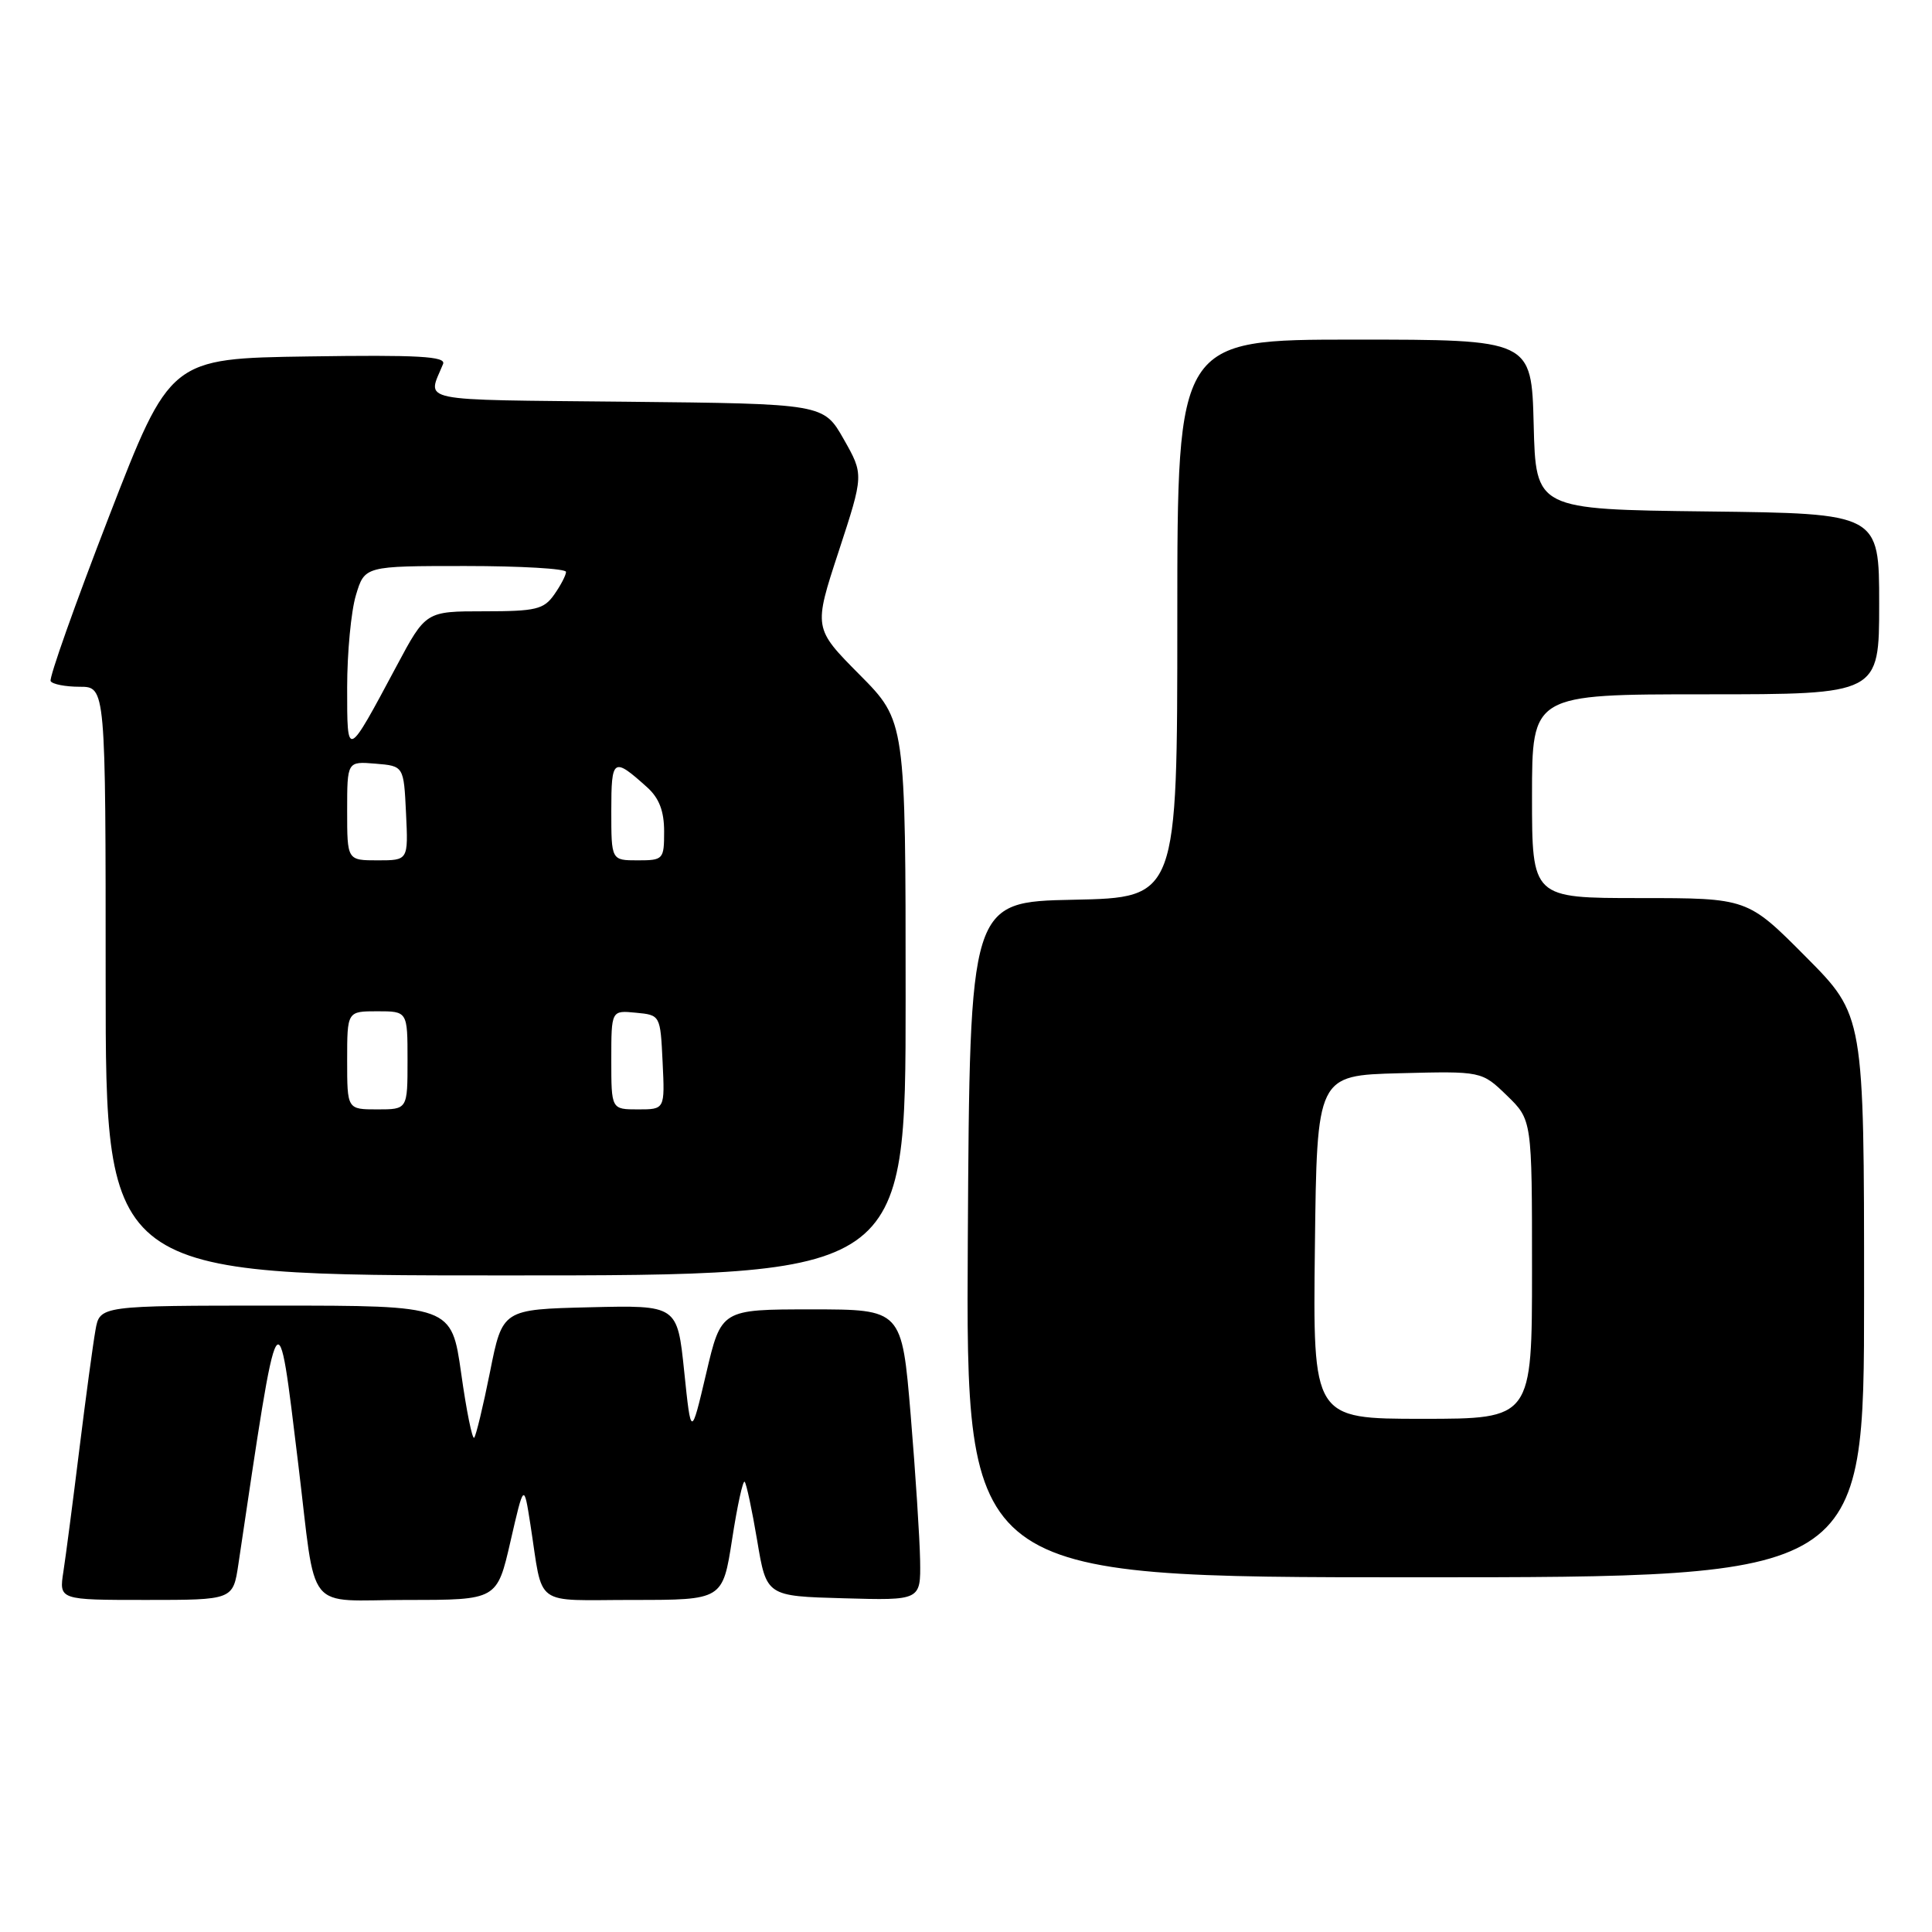 <?xml version="1.0" encoding="UTF-8" standalone="no"?>
<!DOCTYPE svg PUBLIC "-//W3C//DTD SVG 1.1//EN" "http://www.w3.org/Graphics/SVG/1.1/DTD/svg11.dtd" >
<svg xmlns="http://www.w3.org/2000/svg" xmlns:xlink="http://www.w3.org/1999/xlink" version="1.1" viewBox="0 0 256 256">
 <g >
 <path fill="currentColor"
d=" M 31.59 207.25 C 37.02 170.77 36.75 171.24 39.52 194.00 C 41.98 214.20 40.21 212.00 54.01 212.00 C 65.86 212.00 65.86 212.00 67.64 204.25 C 69.42 196.50 69.42 196.50 70.28 202.00 C 72.02 213.14 70.47 212.00 83.90 212.00 C 95.76 212.00 95.76 212.00 97.01 203.96 C 97.69 199.54 98.44 196.11 98.67 196.34 C 98.90 196.57 99.65 200.08 100.33 204.13 C 101.56 211.50 101.56 211.50 111.78 211.78 C 122.00 212.07 122.00 212.07 121.92 206.78 C 121.87 203.88 121.31 195.20 120.67 187.50 C 119.50 173.50 119.50 173.50 107.53 173.50 C 95.56 173.50 95.56 173.50 93.57 182.00 C 91.57 190.50 91.57 190.50 90.66 181.72 C 89.75 172.94 89.75 172.94 78.17 173.22 C 66.58 173.50 66.58 173.50 64.93 181.78 C 64.02 186.33 63.07 190.26 62.83 190.51 C 62.58 190.75 61.80 186.92 61.11 181.98 C 59.83 173.00 59.83 173.00 36.53 173.00 C 13.22 173.00 13.22 173.00 12.65 176.25 C 12.33 178.04 11.37 185.12 10.52 192.00 C 9.67 198.88 8.72 206.19 8.40 208.25 C 7.82 212.00 7.82 212.00 19.35 212.00 C 30.88 212.00 30.88 212.00 31.59 207.25 Z  M 247.00 171.77 C 247.00 134.54 247.00 134.54 239.27 126.77 C 231.55 119.00 231.55 119.00 217.27 119.00 C 203.00 119.00 203.00 119.00 203.00 105.50 C 203.00 92.00 203.00 92.00 226.00 92.00 C 249.00 92.00 249.00 92.00 249.00 80.02 C 249.00 68.04 249.00 68.04 226.25 67.77 C 203.50 67.50 203.50 67.50 203.22 56.25 C 202.93 45.00 202.93 45.00 179.47 45.00 C 156.00 45.00 156.00 45.00 156.00 81.97 C 156.00 118.94 156.00 118.94 142.25 119.22 C 128.50 119.50 128.50 119.50 128.24 164.25 C 127.98 209.00 127.98 209.00 187.49 209.00 C 247.00 209.00 247.00 209.00 247.00 171.77 Z  M 120.00 132.28 C 120.00 95.55 120.00 95.55 113.90 89.40 C 107.79 83.24 107.79 83.24 111.13 73.06 C 114.46 62.89 114.46 62.89 111.80 58.20 C 109.13 53.50 109.13 53.50 82.97 53.23 C 54.63 52.94 56.62 53.35 58.71 48.23 C 59.12 47.22 55.43 47.01 40.89 47.23 C 22.55 47.50 22.55 47.50 14.42 68.50 C 9.95 80.05 6.48 89.84 6.71 90.25 C 6.93 90.66 8.67 91.00 10.56 91.00 C 14.00 91.00 14.00 91.00 14.00 130.00 C 14.00 169.00 14.00 169.00 67.00 169.00 C 120.00 169.00 120.00 169.00 120.00 132.28 Z  M 174.23 165.25 C 174.50 142.50 174.50 142.50 185.42 142.21 C 196.33 141.93 196.33 141.93 199.67 145.16 C 203.00 148.39 203.00 148.39 203.00 168.20 C 203.00 188.00 203.00 188.00 188.48 188.00 C 173.96 188.00 173.96 188.00 174.23 165.25 Z  M 46.00 140.50 C 46.00 134.00 46.00 134.00 50.00 134.00 C 54.00 134.00 54.00 134.00 54.00 140.50 C 54.00 147.00 54.00 147.00 50.00 147.00 C 46.00 147.00 46.00 147.00 46.00 140.50 Z  M 81.00 140.44 C 81.00 133.87 81.00 133.87 84.25 134.19 C 87.50 134.50 87.50 134.50 87.80 140.75 C 88.10 147.00 88.10 147.00 84.55 147.00 C 81.00 147.00 81.00 147.00 81.00 140.44 Z  M 46.00 107.44 C 46.00 100.88 46.00 100.88 49.75 101.19 C 53.50 101.50 53.50 101.50 53.80 107.75 C 54.10 114.00 54.10 114.00 50.05 114.00 C 46.00 114.00 46.00 114.00 46.00 107.44 Z  M 81.00 107.44 C 81.00 100.44 81.25 100.27 85.75 104.32 C 87.34 105.75 88.00 107.47 88.00 110.17 C 88.00 113.88 87.89 114.00 84.50 114.00 C 81.00 114.00 81.00 114.00 81.00 107.44 Z  M 46.00 91.09 C 46.00 86.49 46.52 80.99 47.16 78.87 C 48.32 75.00 48.32 75.00 61.66 75.00 C 69.00 75.00 75.00 75.35 75.00 75.78 C 75.00 76.21 74.30 77.56 73.44 78.78 C 72.06 80.75 71.01 81.00 64.15 81.00 C 56.42 81.00 56.42 81.00 52.55 88.25 C 45.92 100.65 46.00 100.61 46.00 91.09 Z "/>
</g>
</svg>